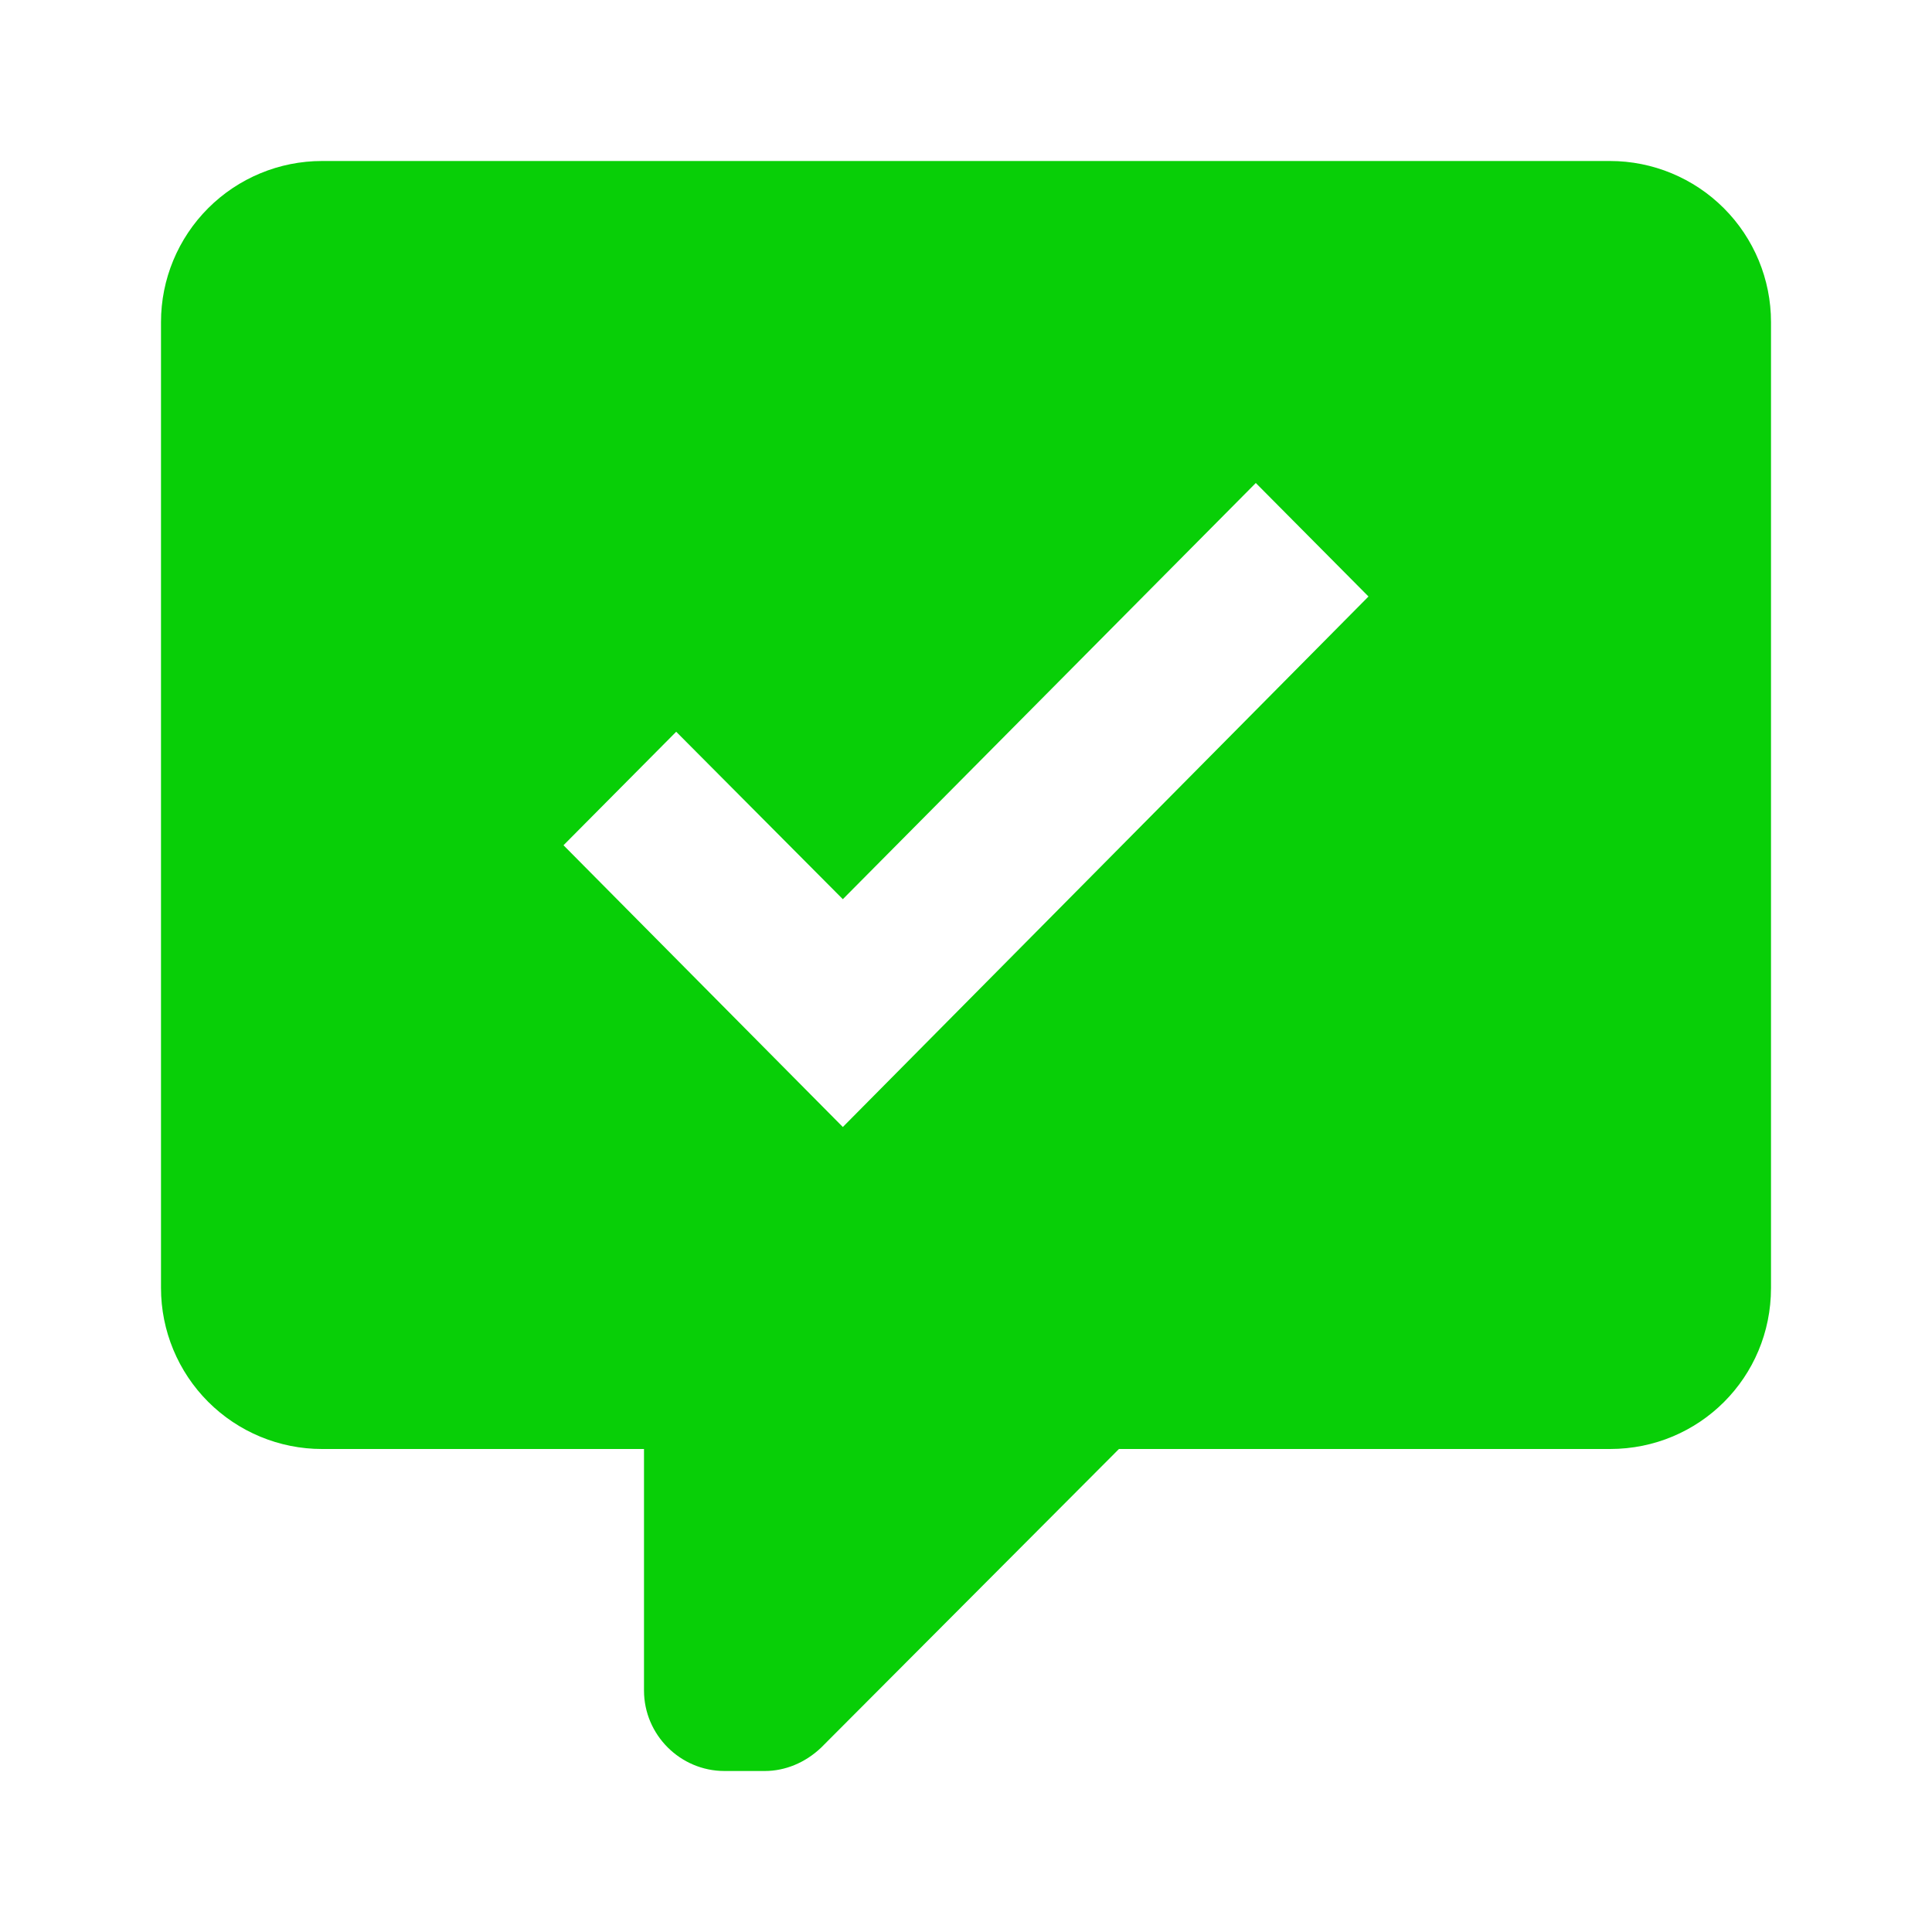 <svg width="24" height="24" viewBox="0 0 24 24" fill="none" xmlns="http://www.w3.org/2000/svg">
<path d="M20 2H4C3.47 2 2.961 2.211 2.586 2.586C2.211 2.961 2 3.47 2 4V16C2 16.53 2.211 17.039 2.586 17.414C2.961 17.789 3.47 18 4 18H8V21C8 21.55 8.45 22 9 22H9.5C9.75 22 10 21.9 10.2 21.71L13.9 18H20C21.11 18 22 17.11 22 16V4C22 3.47 21.789 2.961 21.414 2.586C21.039 2.211 20.53 2 20 2ZM10.47 14L7 10.5L8.4 9.09L10.47 11.17L15.6 6L17 7.41L10.47 14Z" fill="#08CF07"/>
</svg>
